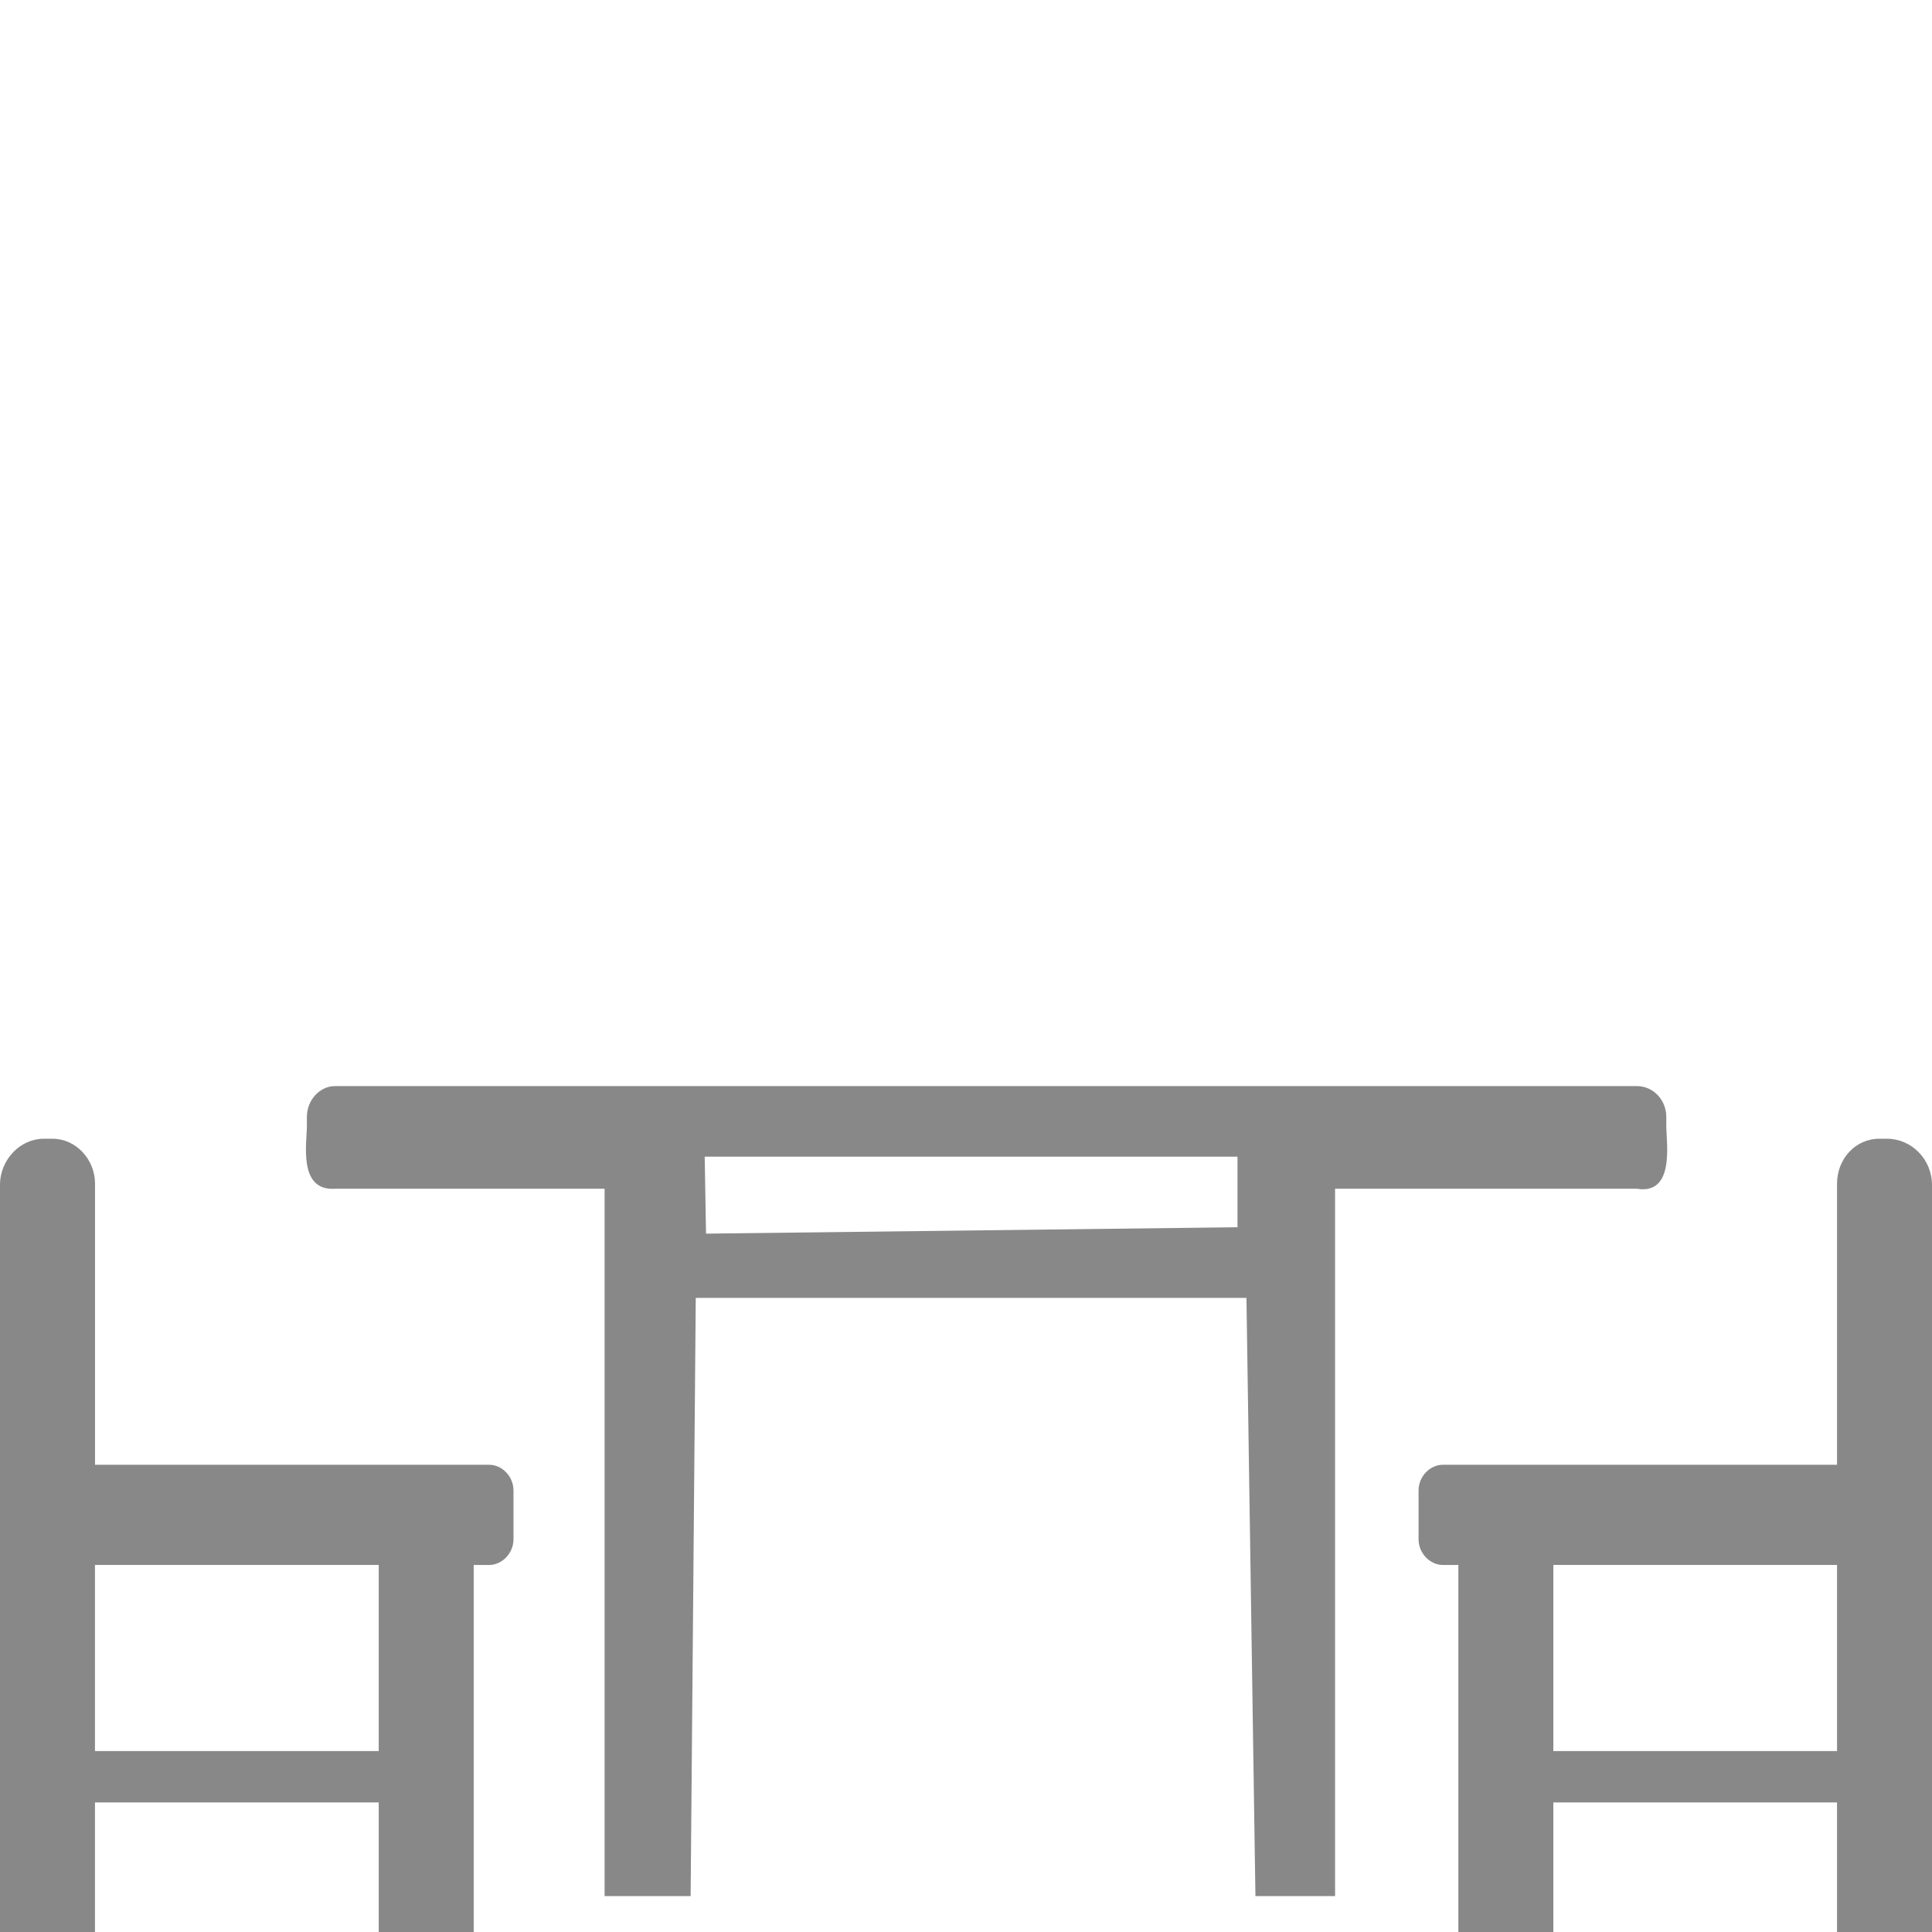 <!-- Generated by IcoMoon.io -->
<svg version="1.1" xmlns="http://www.w3.org/2000/svg" width="32" height="32" viewBox="0 0 32 32">
<title>icon-chairs-and-tables</title>
<path fill="#898889" d="M1.573 24.261h6.528c0.213 0 0.404 0.191 0.404 0.426v0.808c0 0.234-0.191 0.426-0.404 0.426h-0.255v6.080h-1.573v-2.147h-4.7v2.147h-1.573v-12.374c0-0.426 0.341-0.766 0.723-0.766h0.149c0.383 0 0.702 0.34 0.702 0.744v4.657zM5.549 19.689h4.465v11.716h1.425l0.085-9.908h9.121l0.149 9.908h1.319v-11.716h4.997c0.638 0.106 0.489-0.765 0.489-1.041v-0.149c0-0.277-0.212-0.51-0.489-0.51h-21.56c-0.255 0-0.467 0.233-0.467 0.51v0.149c0 0.276-0.149 1.084 0.467 1.041v0zM20.497 19.159v1.168l-8.803 0.106-0.022-1.275h8.824zM30.427 24.261h-6.528c-0.212 0-0.403 0.191-0.403 0.426v0.808c0 0.234 0.191 0.426 0.403 0.426h0.256v6.080h1.573v-2.147h4.699v2.147h1.573v-12.374c0-0.426-0.341-0.766-0.744-0.766h-0.127c-0.404 0-0.702 0.34-0.702 0.744v4.657zM25.728 29.003v-3.083h4.699v3.083h-4.699zM6.273 29.003v-3.083h-4.7v3.083h4.7z"></path>
</svg>
